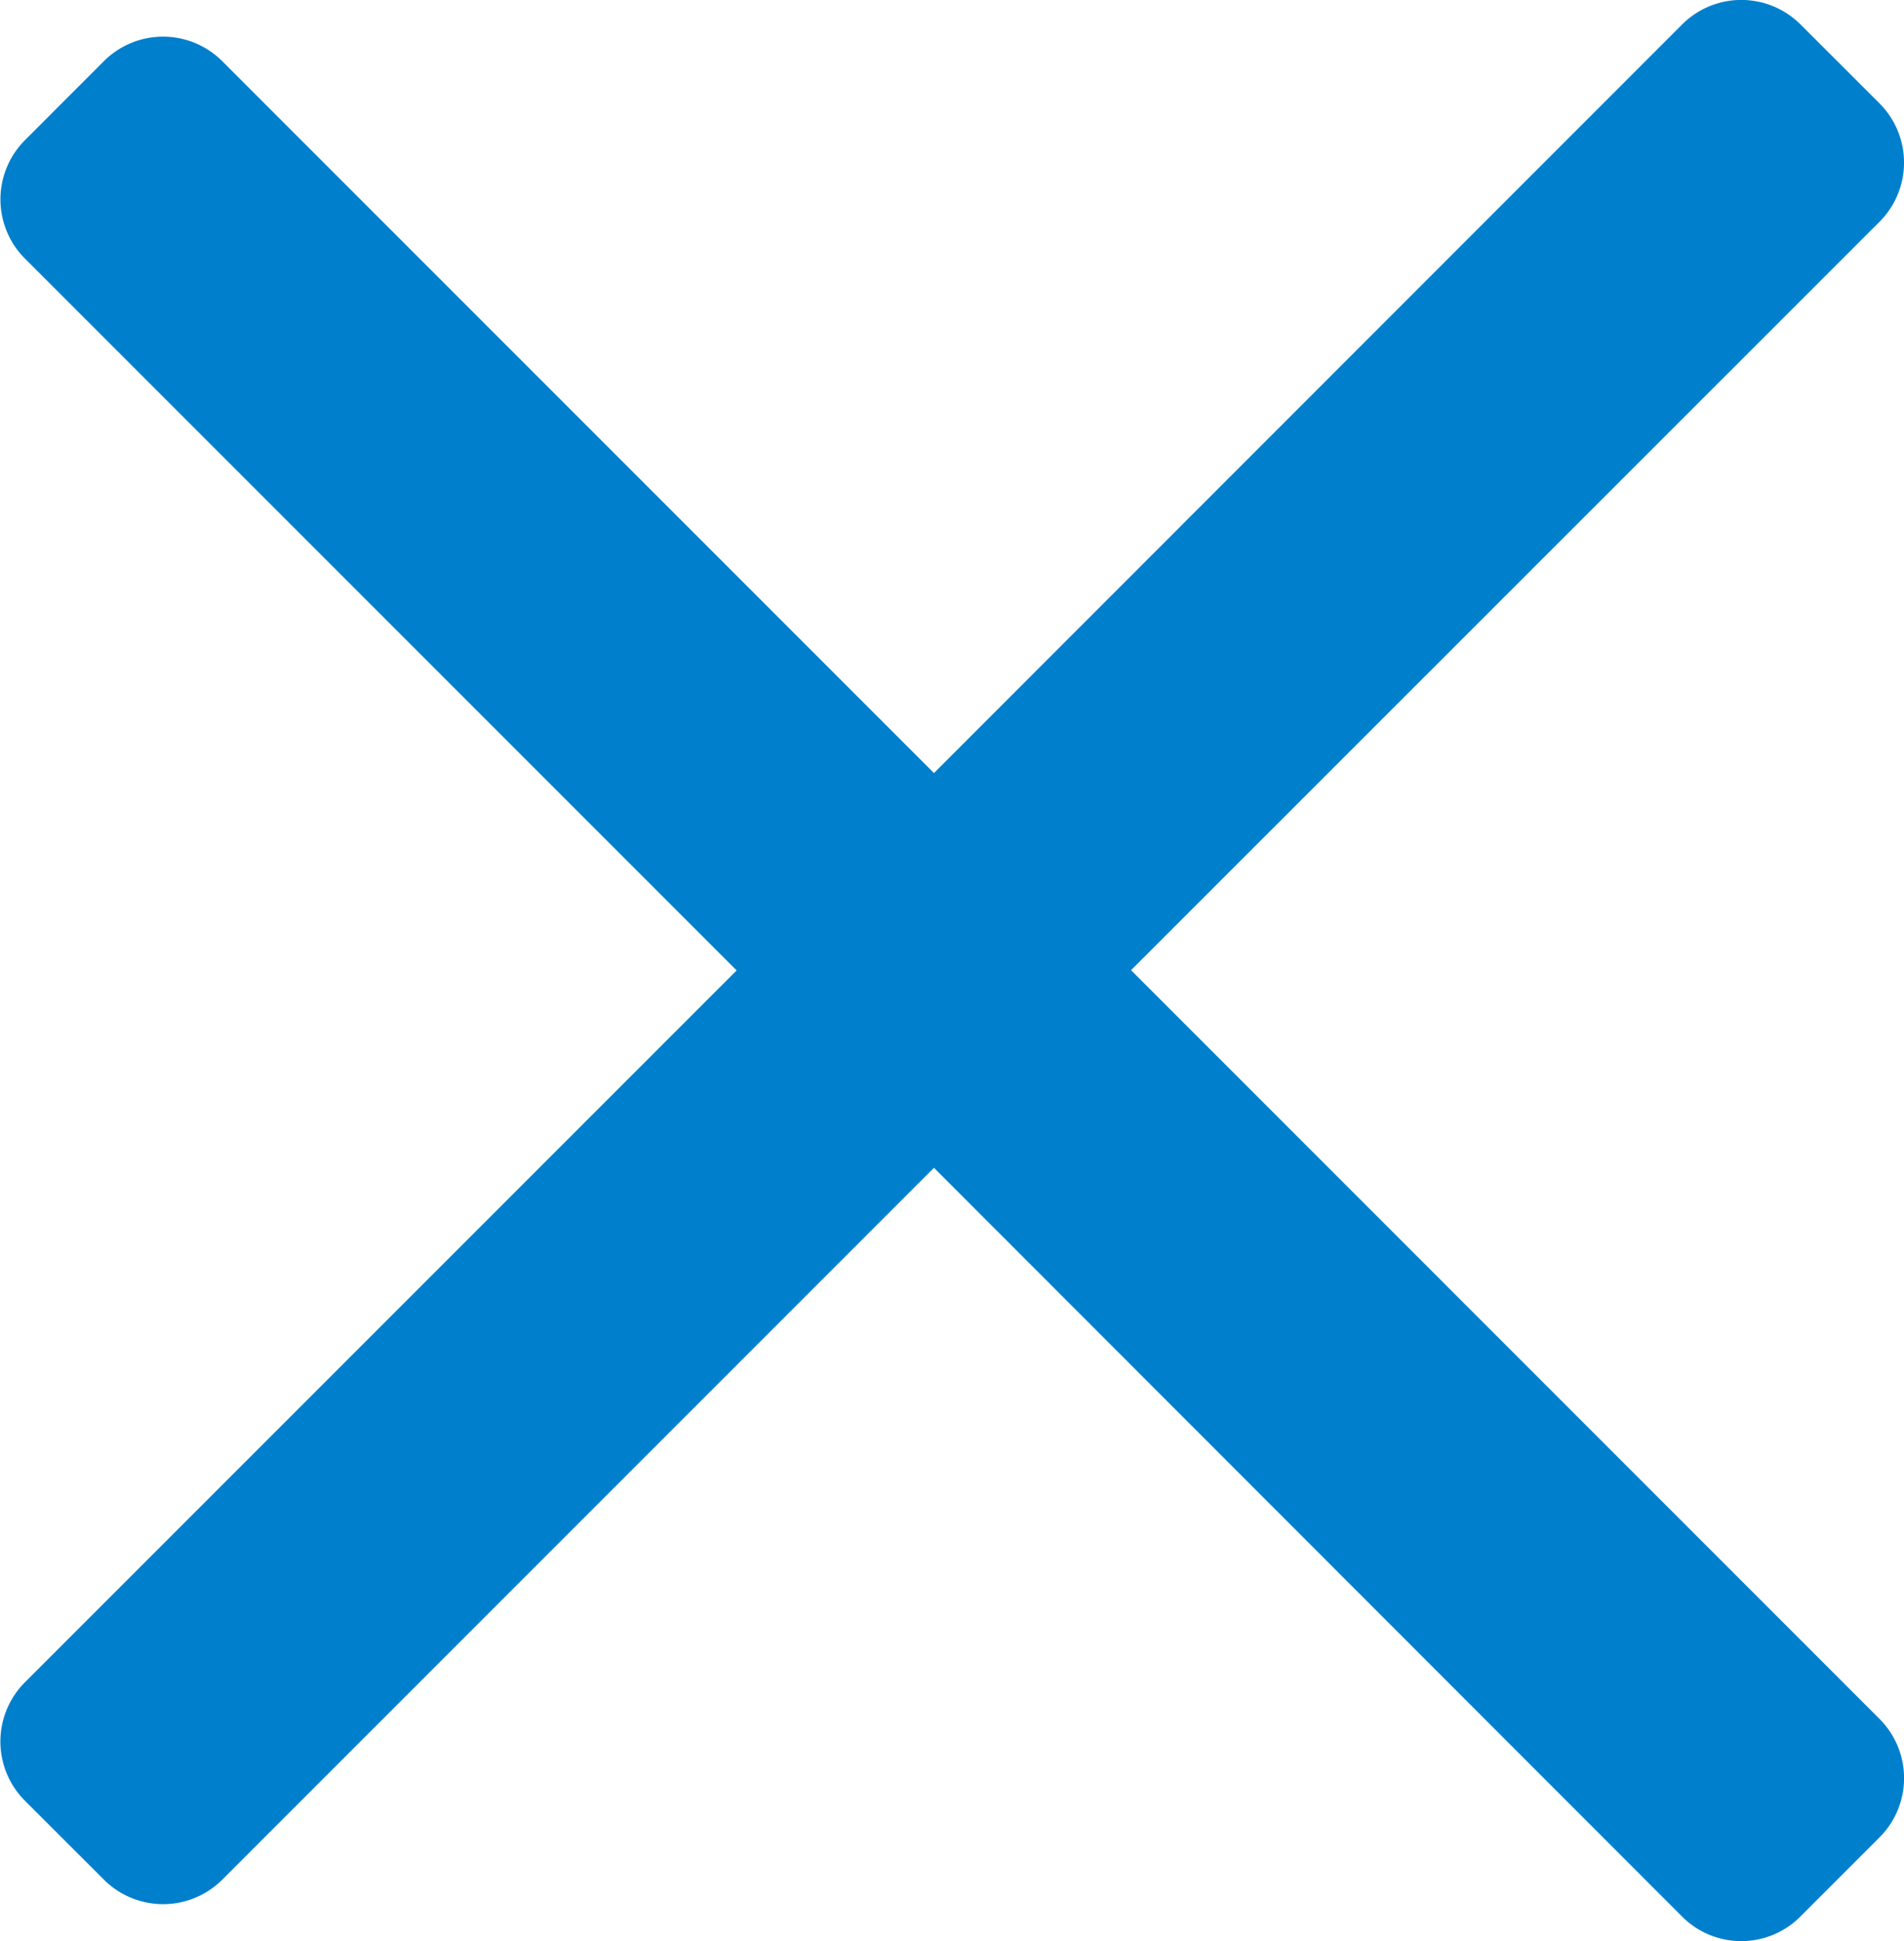 <svg xmlns="http://www.w3.org/2000/svg" width="22.741" height="23.179" viewBox="0 0 22.741 23.179">
  <path id="Icon" d="M27.644,23.594a.994.994,0,0,1-.707-.292L18,14.36l-8.5,8.5a1,1,0,0,1-1.414,0l-.943-.942a1,1,0,0,1,0-1.415l8.5-8.5-8.5-8.5a1,1,0,0,1,0-1.414l.942-.943a1,1,0,0,1,1.415,0l8.5,8.5L26.936.707a1,1,0,0,1,1.414,0l.943.942a1,1,0,0,1,0,1.415L20.354,12l8.94,8.941a1,1,0,0,1,0,1.414l-.943.943A.993.993,0,0,1,27.644,23.594Z" transform="translate(-6.845 -0.415)" fill="#0080cc"/>
</svg>
